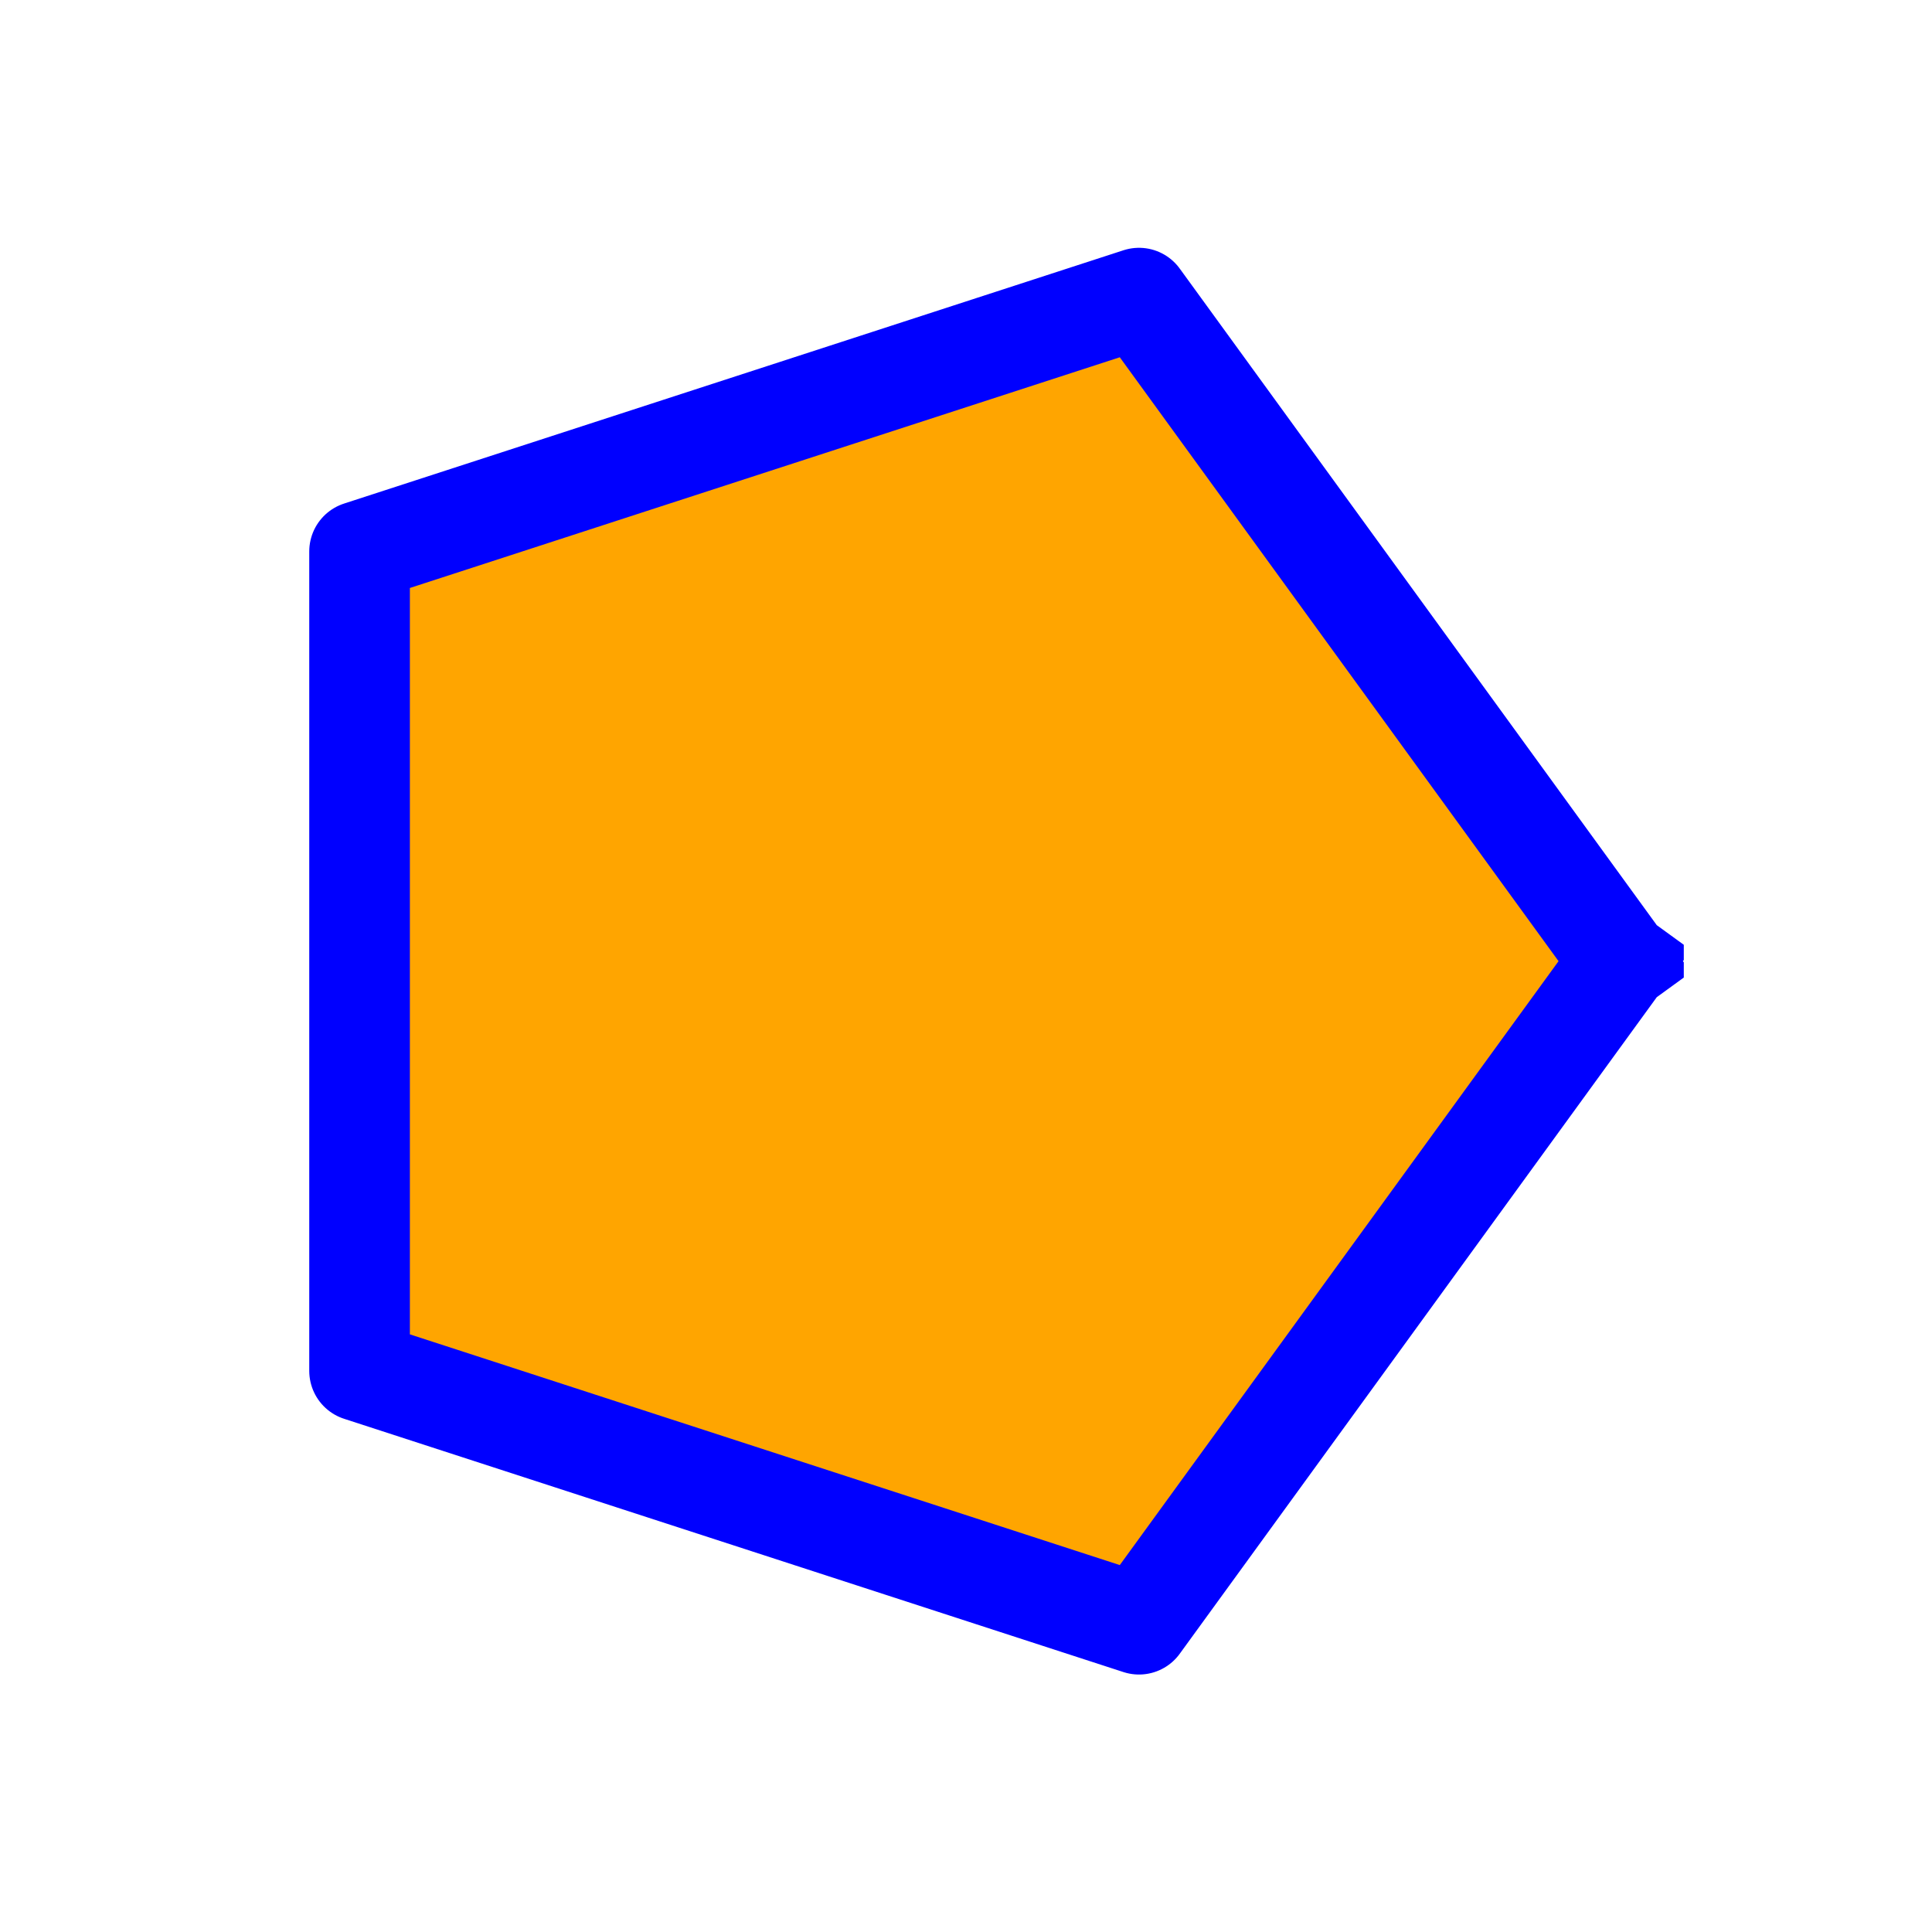 <?xml version="1.0" encoding="utf-8" standalone="no"?>
<!DOCTYPE svg PUBLIC "-//W3C//DTD SVG 1.1//EN"
  "http://www.w3.org/Graphics/SVG/1.1/DTD/svg11.dtd">
<!-- Created with matplotlib (https://matplotlib.org/) -->
<svg height="28.8pt" version="1.1" viewBox="0 0 28.8 28.8" width="28.8pt" xmlns="http://www.w3.org/2000/svg" xmlns:xlink="http://www.w3.org/1999/xlink">
 <defs>
  <style type="text/css">*{stroke-linecap:butt;stroke-linejoin:round;}</style>
 </defs>
 <g id="figure_1">
  <g id="patch_1">
   <path d="M 0 28.8 
L 28.8 28.8 
L 28.8 0 
L 0 0 
z
" style="fill:none;"/>
  </g>
  <g id="axes_1">
   <g id="patch_2">
    <path clip-path="url(#p73c6dacbe6)" d="M 24.16 14.328 
L 16.979 4.444 
L 5.36 8.22 
L 5.36 20.436 
L 16.979 24.212 
L 24.16 14.328 
z
" style="fill:#ffa500;stroke:#ffa500;stroke-linejoin:miter;"/>
   </g>
   <g id="line2d_1">
    <path clip-path="url(#p73c6dacbe6)" d="M 24.16 14.328 
L 16.979 4.444 
L 5.36 8.22 
L 5.36 20.436 
L 16.979 24.212 
L 24.16 14.328 
" style="fill:none;stroke:#0000ff;stroke-linecap:square;stroke-width:1.5;"/>
   </g>
  </g>
 </g>
 <defs>
  <clipPath id="p73c6dacbe6">
   <rect height="21.744" width="20.68" x="4.42" y="3.456"/>
  </clipPath>
 </defs>
</svg>
